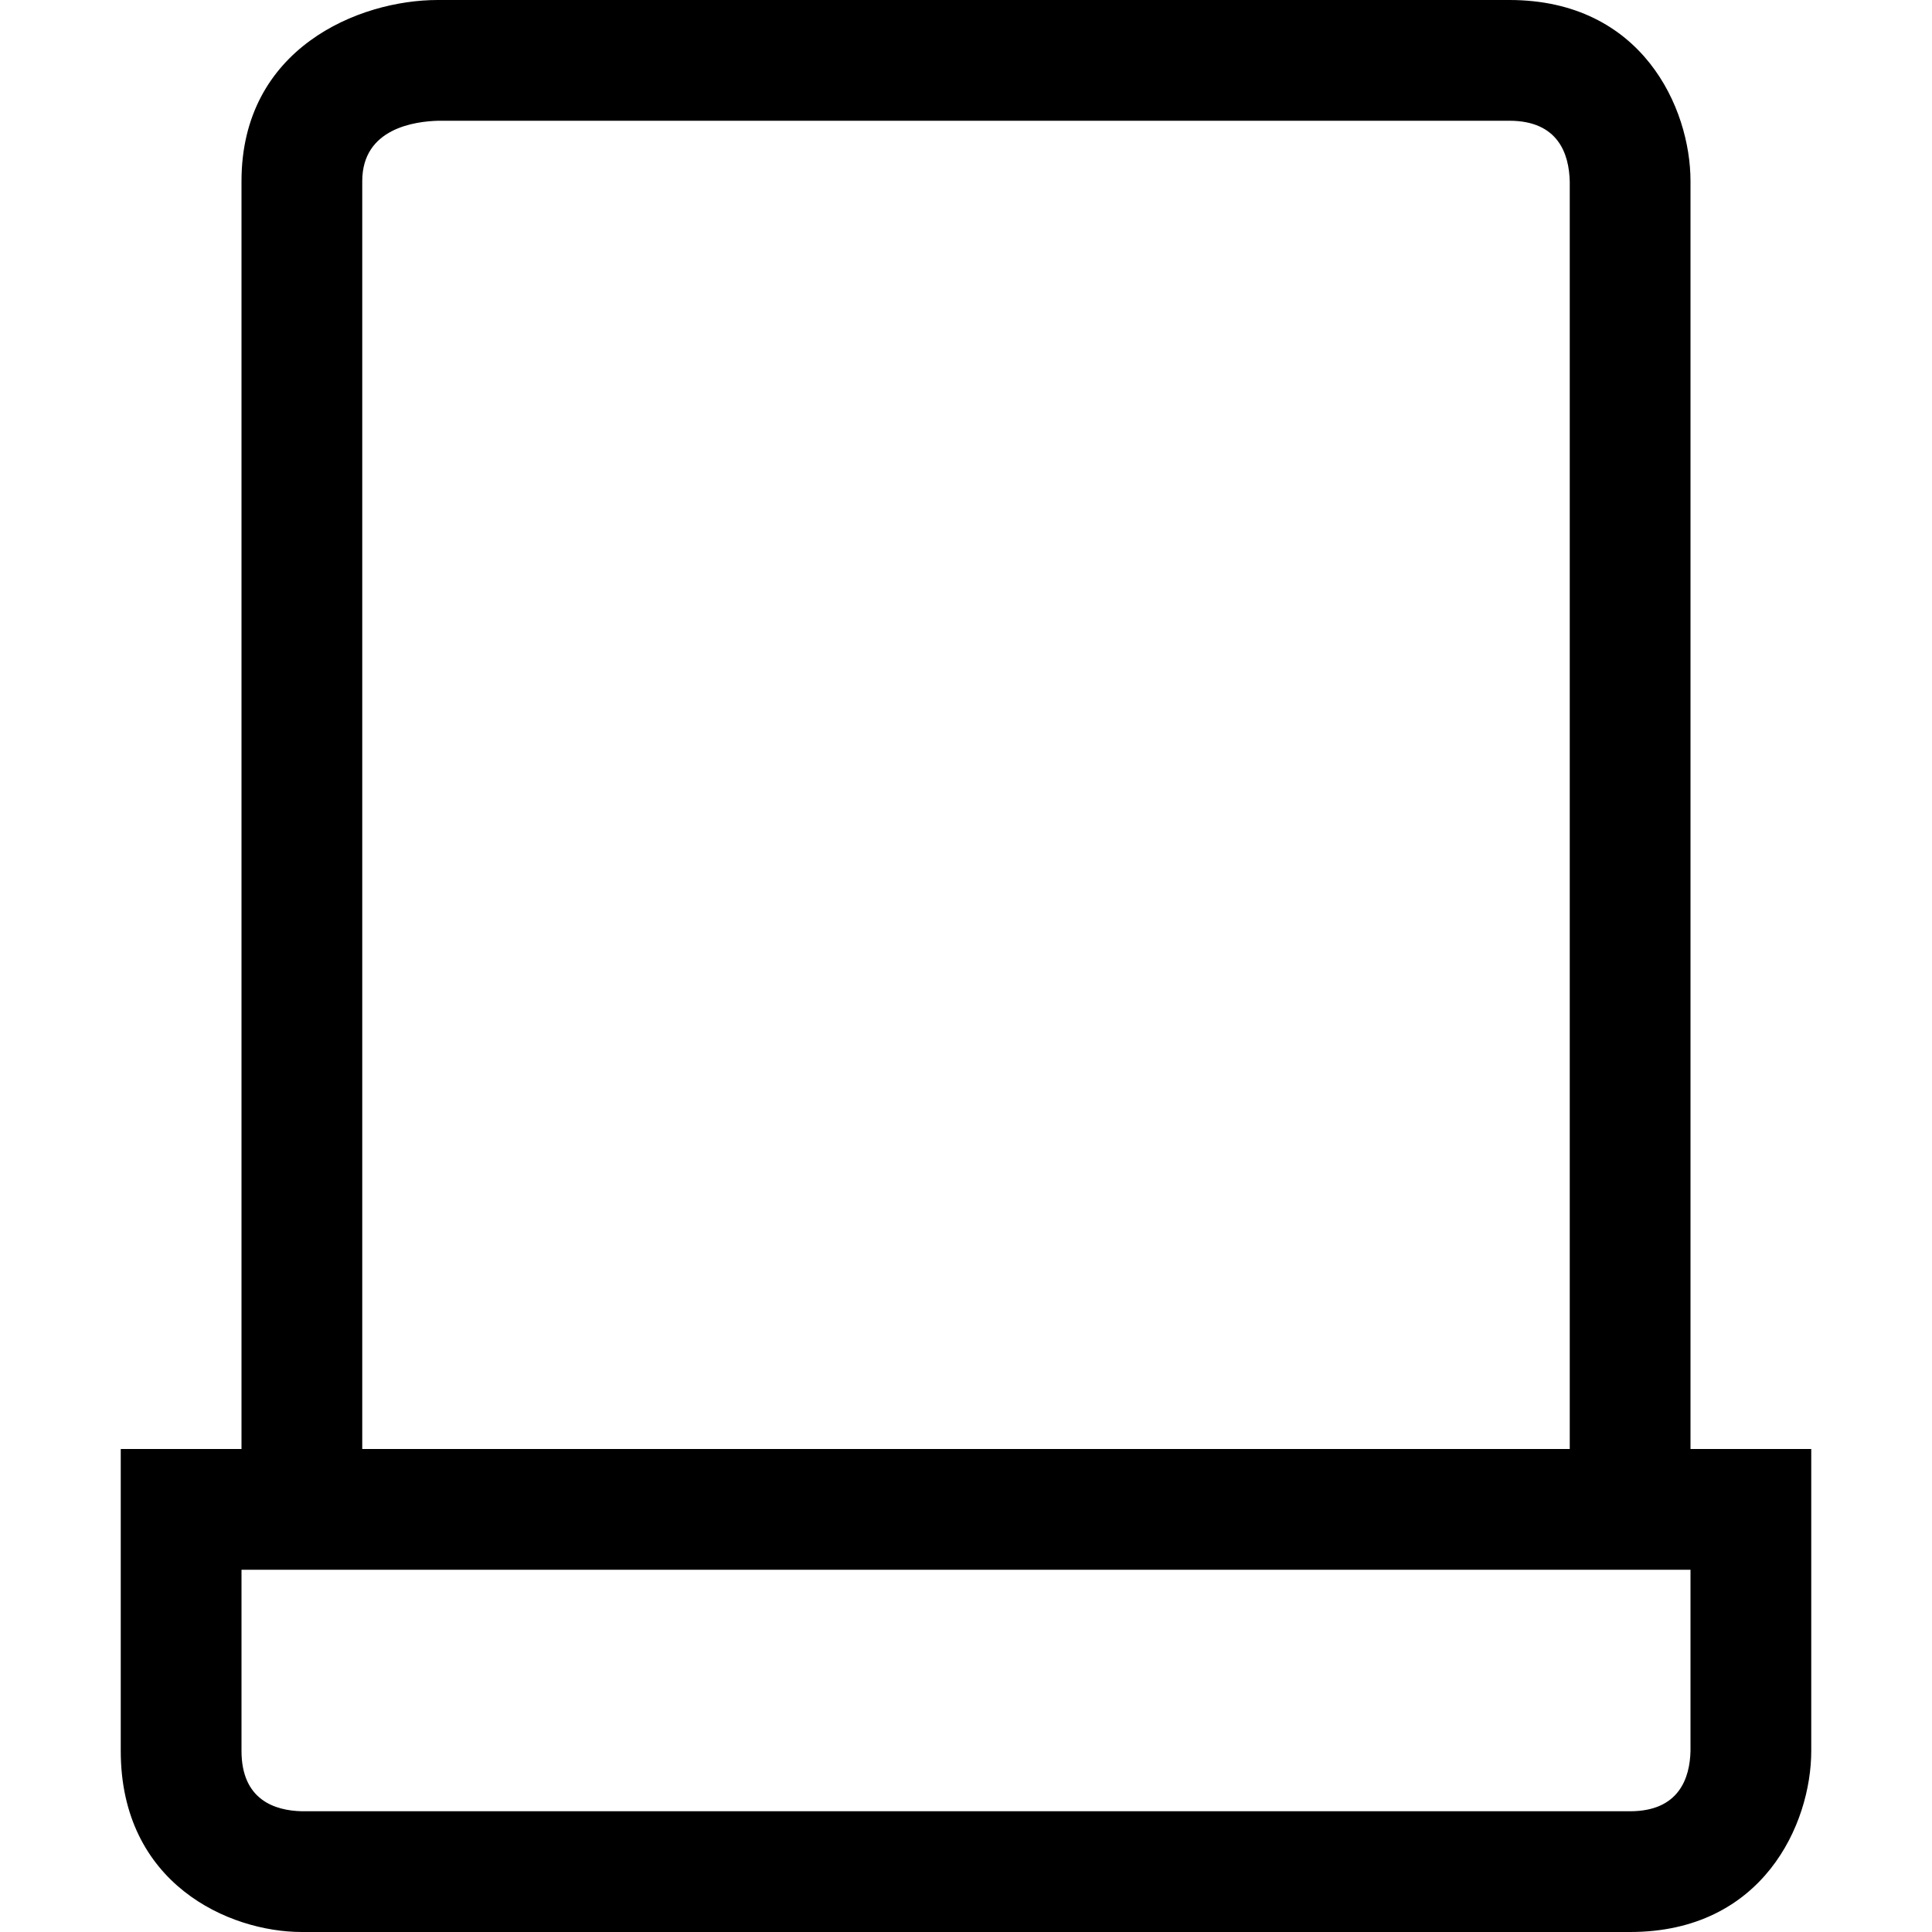 <?xml version="1.0" encoding="utf-8"?>
<!-- Generator: Adobe Illustrator 16.0.0, SVG Export Plug-In . SVG Version: 6.00 Build 0)  -->
<svg xmlns="http://www.w3.org/2000/svg" xmlns:xlink="http://www.w3.org/1999/xlink" version="1.1" id="257646878_Capa_1_grid" x="0px" y="0px" width="32px" height="32px" viewBox="0 0 32 32" enable-background="new 0 0 32 32" xml:space="preserve">
<g>
	<path d="M30,29v-5h-2V3c0-1.21-0.8-3-3-3H7.25C5.94,0,4,0.8,4,3v21H2v5c0,2.2,1.79,3,3,3h22C29.2,32,30,30.21,30,29z M26,24H6V3   c0-0.88,0.88-0.99,1.26-1H25c0.81,0,0.99,0.55,1,1.01V24z M28,29c-0.01,0.45-0.19,1-1,1H5c-0.45-0.01-1-0.189-1-1v-3h24V29z"/>
</g>
</svg>
